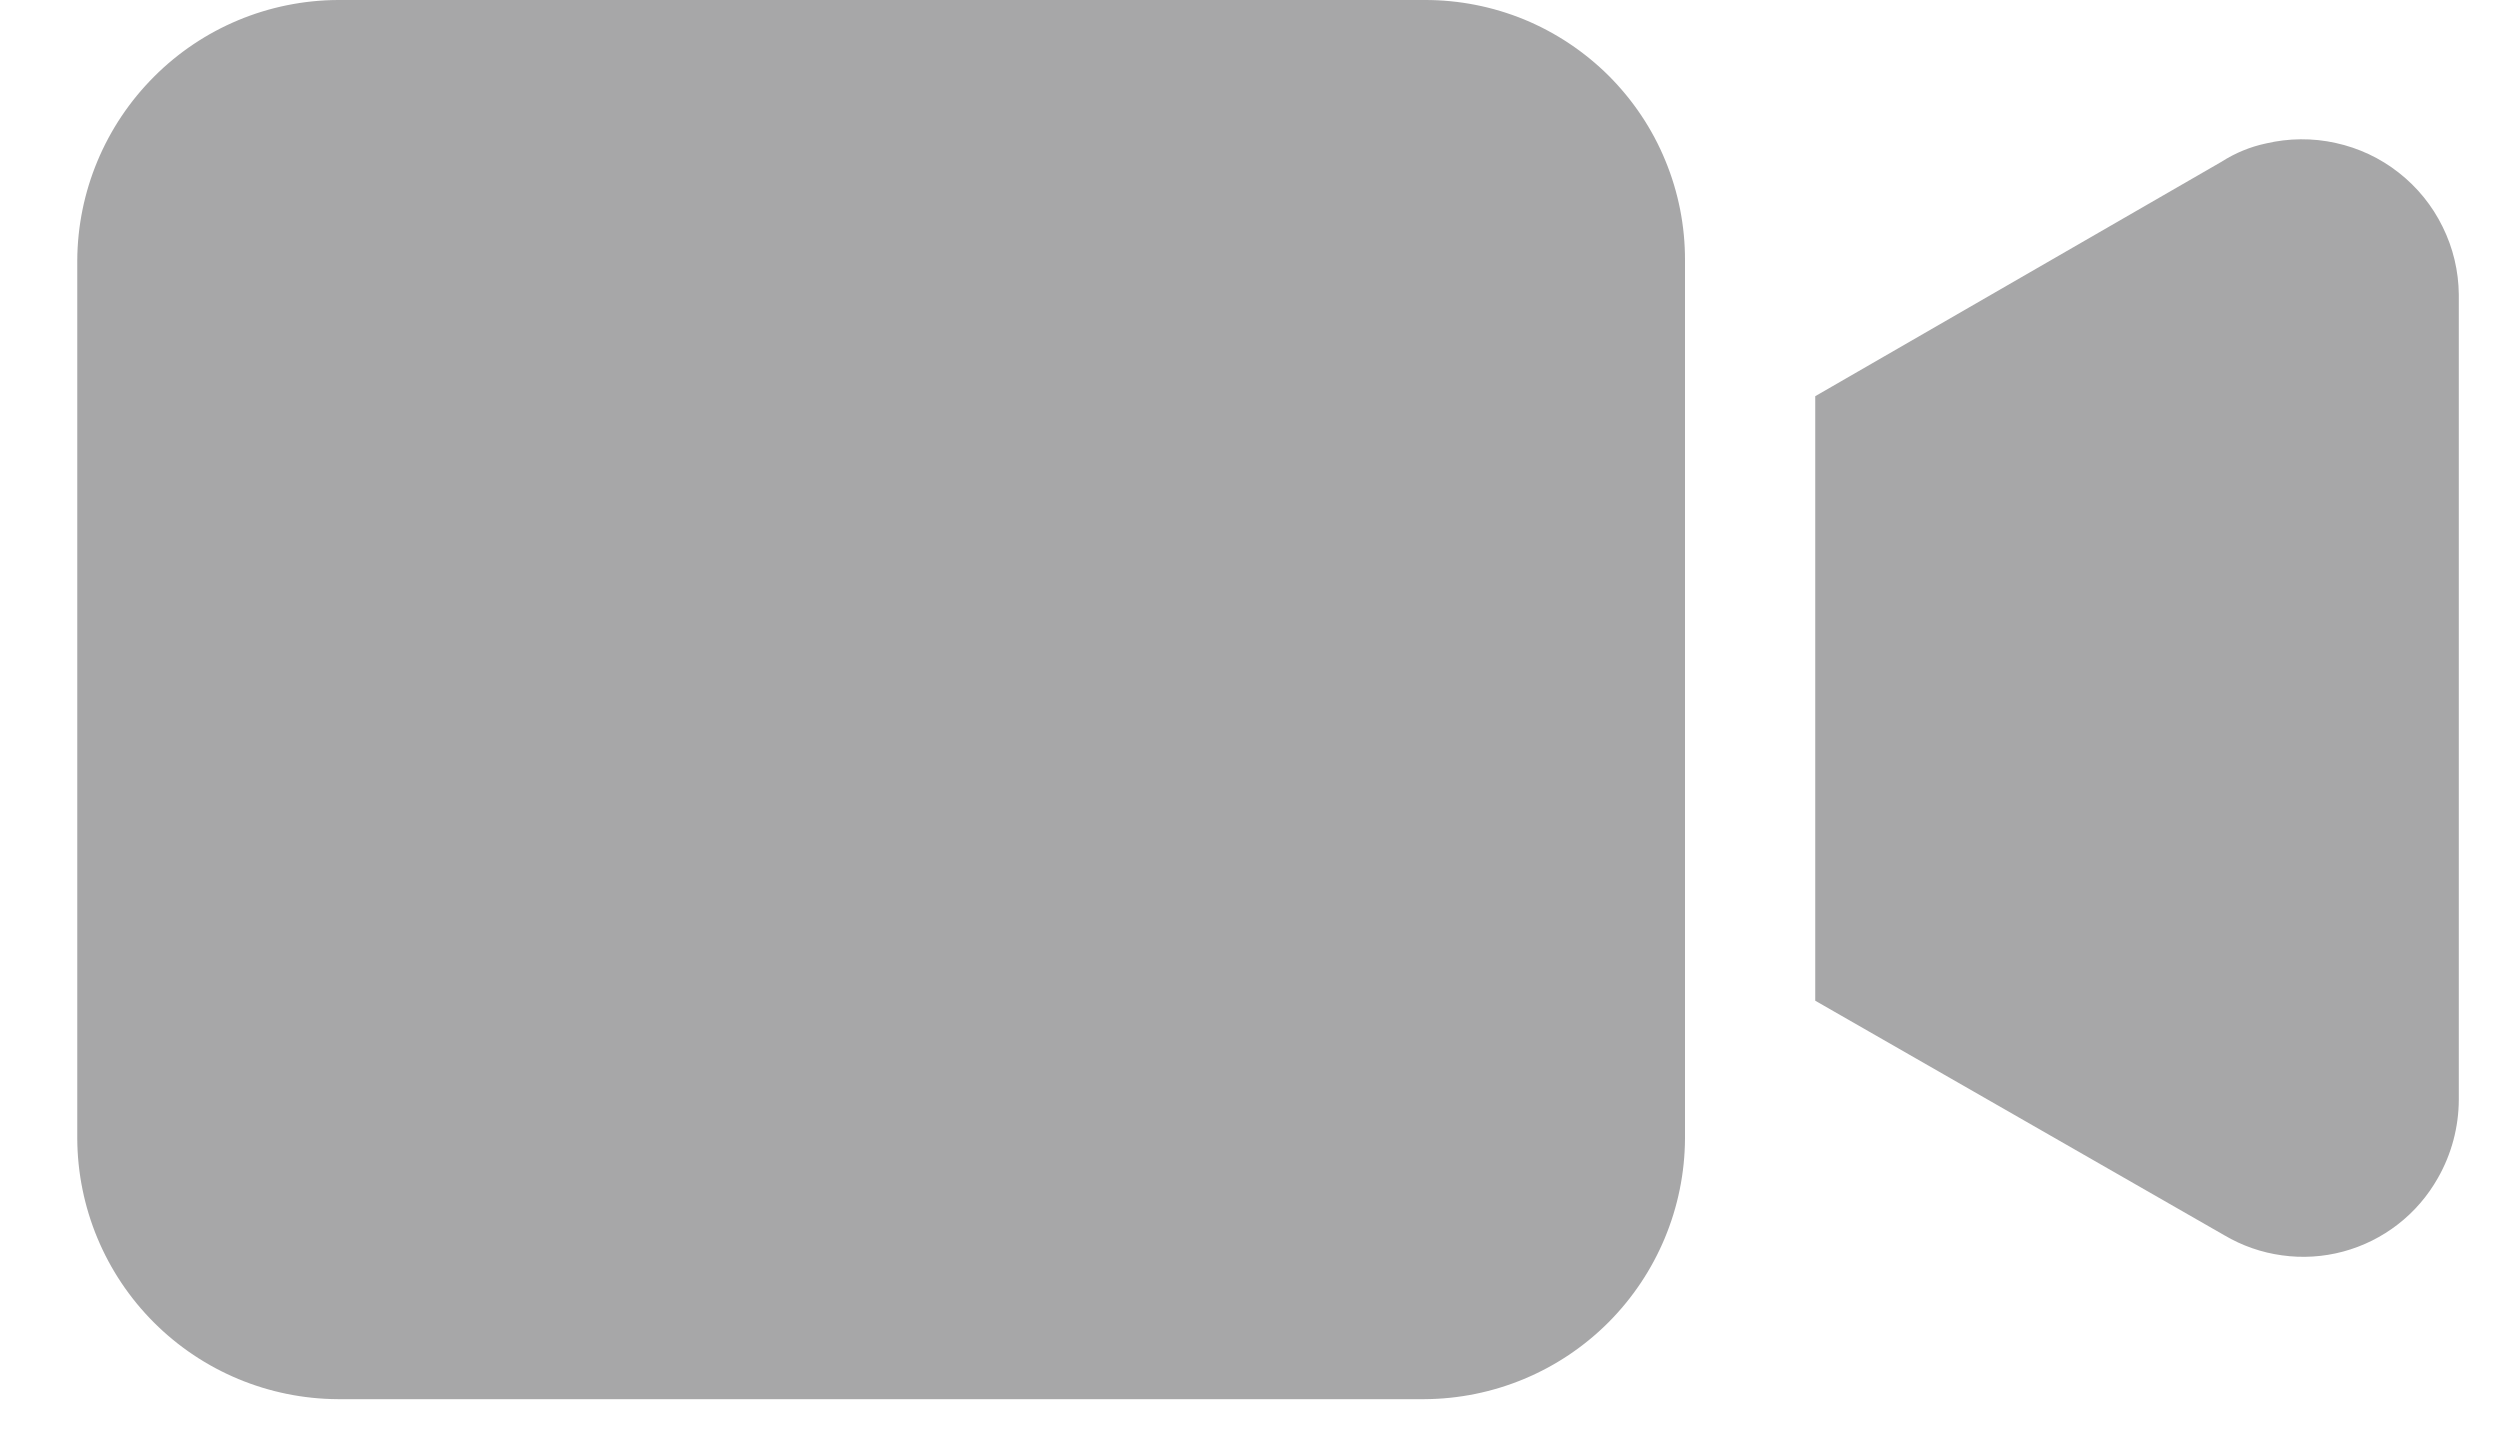 <svg width="21" height="12" viewBox="0 0 21 12" fill="none" xmlns="http://www.w3.org/2000/svg">
    <path d="M11.965 1.4716e-05H2.838C2.258 0.003 1.703 0.234 1.294 0.644C0.884 1.054 0.652 1.609 0.649 2.188L0.649 9.564C0.652 10.144 0.883 10.699 1.293 11.109C1.703 11.519 2.258 11.75 2.838 11.753H11.965C12.545 11.75 13.1 11.519 13.51 11.109C13.919 10.699 14.151 10.144 14.154 9.564V2.188C14.155 1.9 14.099 1.615 13.989 1.349C13.88 1.083 13.718 0.842 13.515 0.638C13.311 0.435 13.07 0.274 12.804 0.164C12.538 0.055 12.253 -0.001 11.965 1.4716e-05Z" fill="#808081" fill-opacity="0.69"/>
    <path d="M19.034 1.205C18.902 1.233 18.776 1.285 18.662 1.358L15.248 3.328V8.406L18.684 10.376C18.833 10.464 18.998 10.522 19.17 10.545C19.341 10.569 19.516 10.558 19.683 10.513C19.85 10.468 20.007 10.39 20.143 10.284C20.28 10.178 20.394 10.045 20.479 9.894C20.593 9.694 20.653 9.468 20.654 9.237V2.474C20.652 2.277 20.606 2.082 20.518 1.905C20.431 1.727 20.305 1.572 20.149 1.45C19.994 1.328 19.813 1.243 19.62 1.201C19.427 1.158 19.226 1.16 19.034 1.205Z" fill="#808081" fill-opacity="0.69"/>
</svg>
